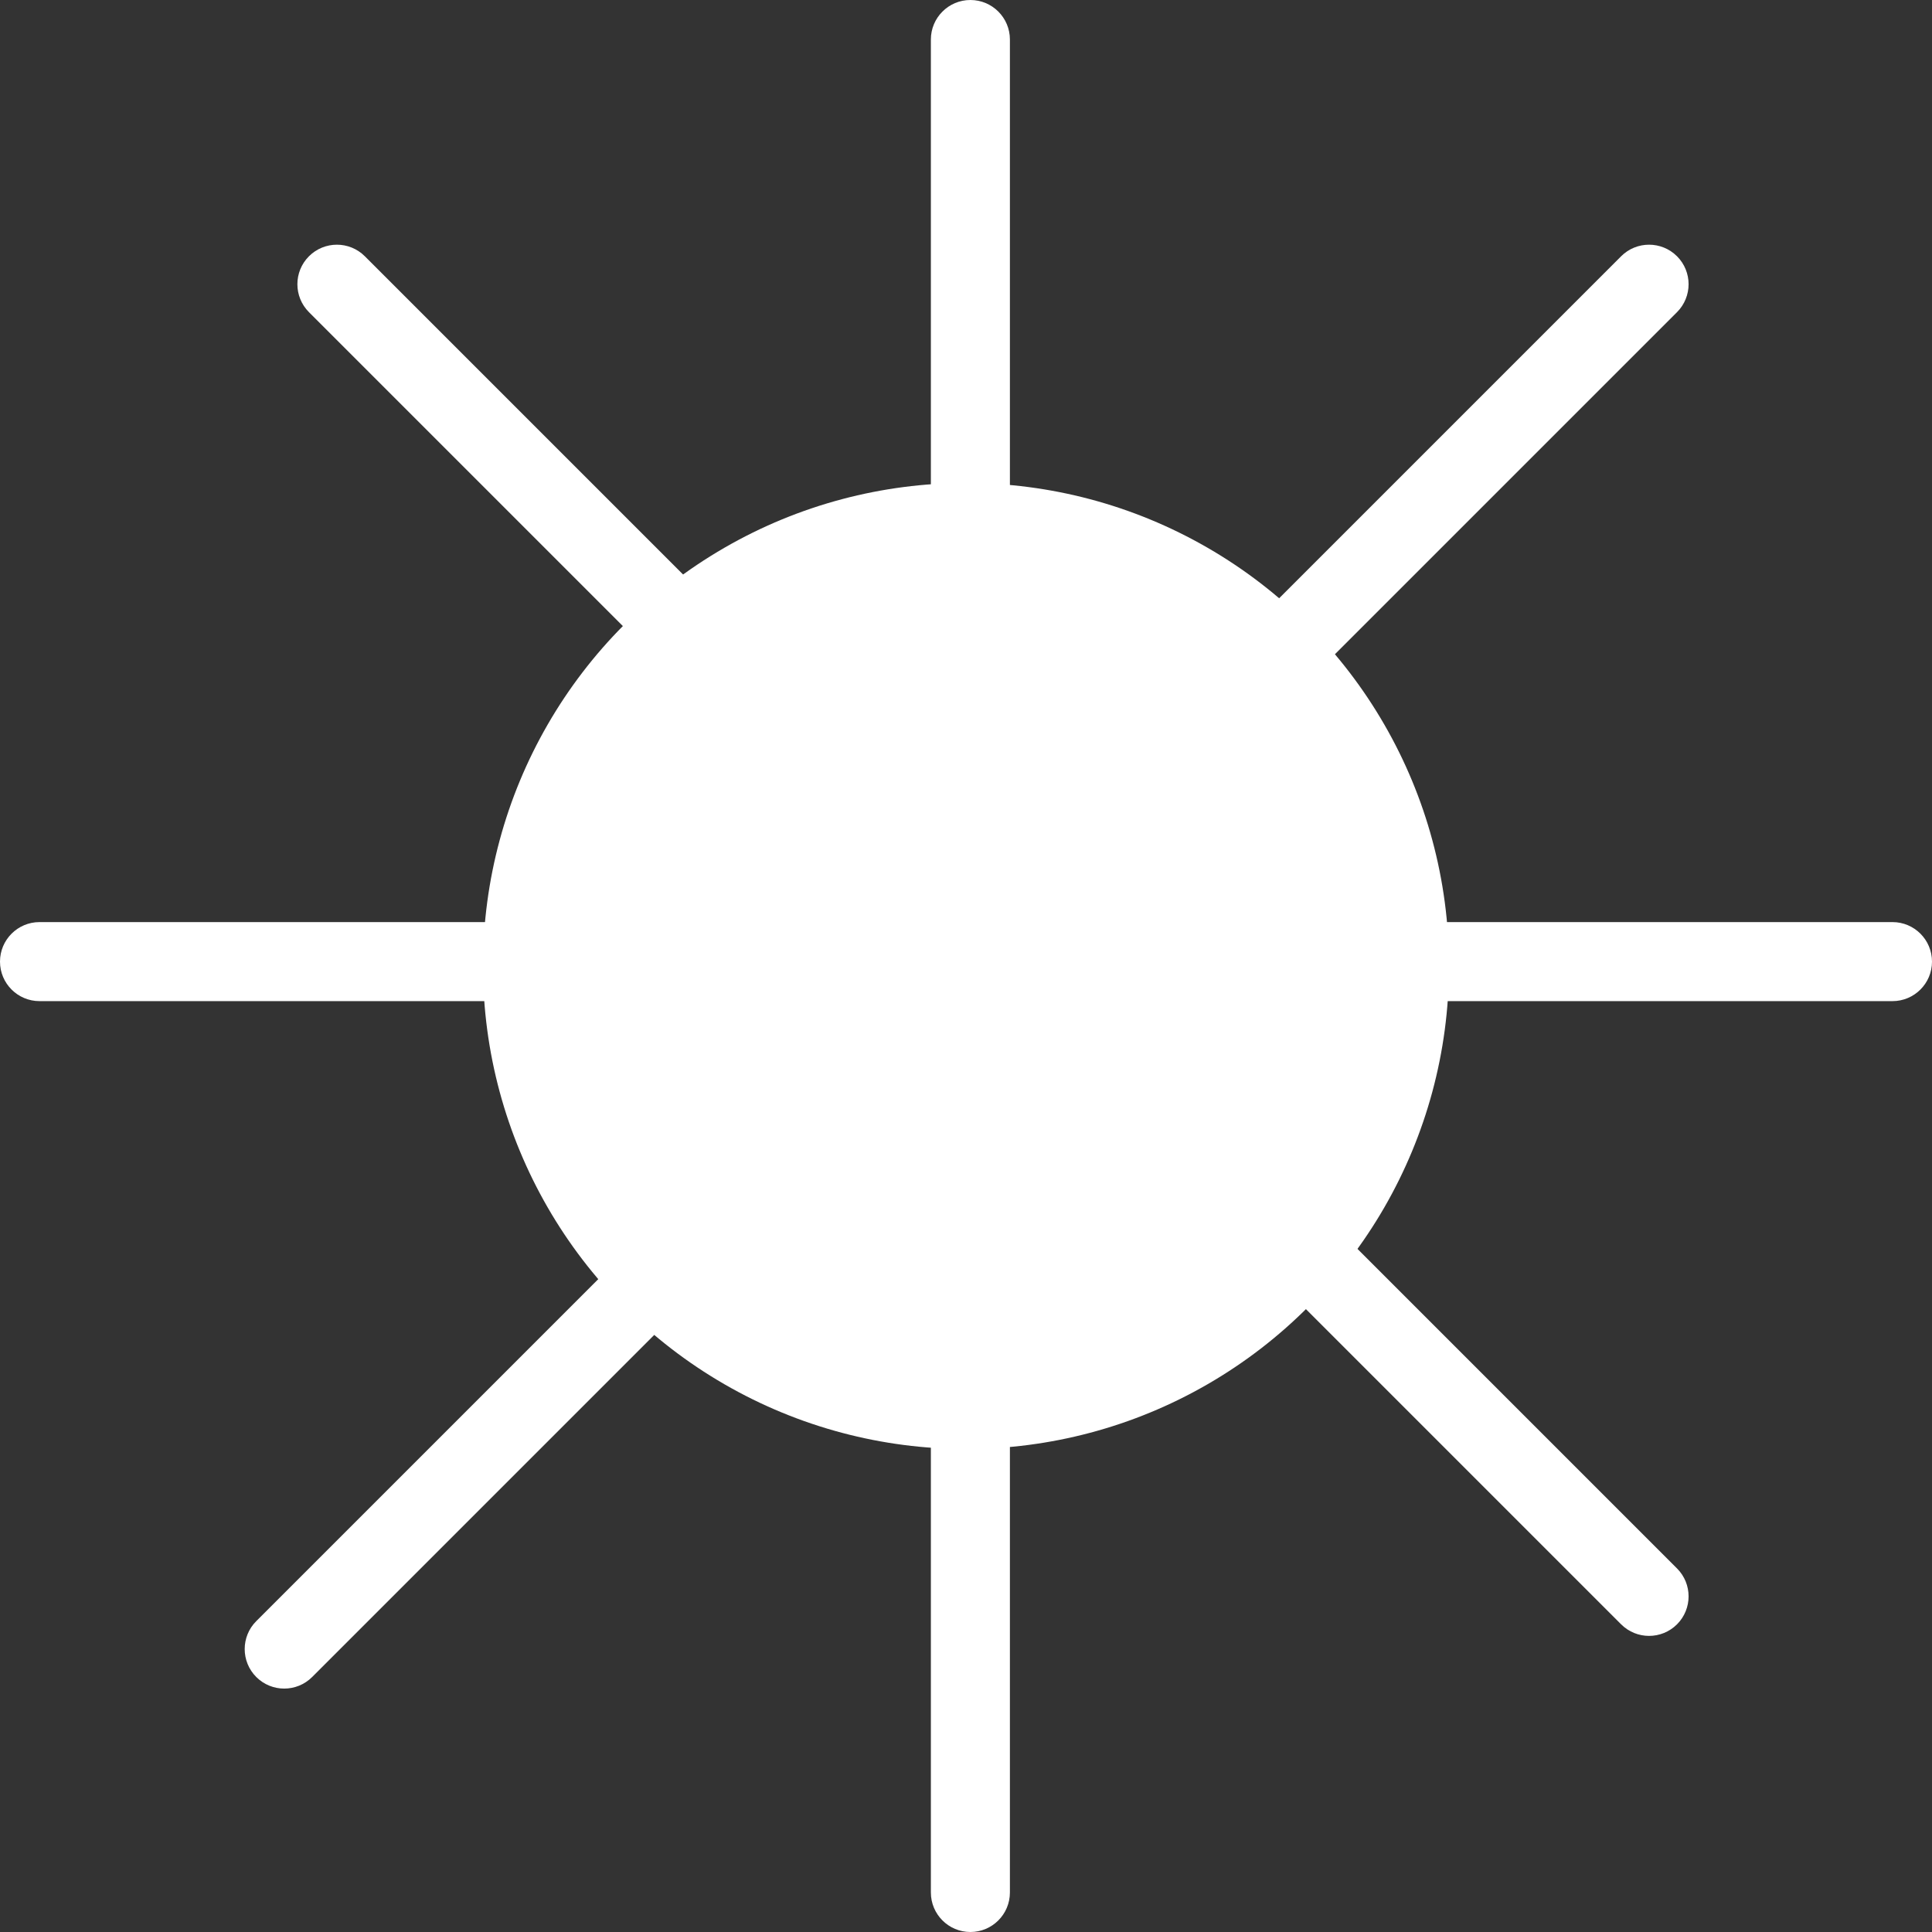 <svg width="220" height="220" viewBox="0 0 220 220" fill="none" xmlns="http://www.w3.org/2000/svg">
<rect x="0" y="0" width="220" height="220" fill="#333333" stroke="none"/>
<circle cx="110" cy="110" r="55" fill="white"/>
<path d="M106 4.5C106 2.015 108.015 0 110.5 0V0C112.985 0 115 2.015 115 4.5V105.5C115 107.985 112.985 110 110.5 110V110C108.015 110 106 107.985 106 105.5V4.5Z" fill="white"/>
<path d="M106 114.5C106 112.015 108.015 110 110.5 110V110C112.985 110 115 112.015 115 114.5V215.5C115 217.985 112.985 220 110.5 220V220C108.015 220 106 217.985 106 215.5V114.5Z" fill="white"/>
<path d="M4.5 114C2.015 114 0 111.985 0 109.5V109.5C0 107.015 2.015 105 4.5 105H105.5C107.985 105 110 107.015 110 109.5V109.5C110 111.985 107.985 114 105.5 114H4.5Z" fill="white"/>
<path d="M114.5 114C112.015 114 110 111.985 110 109.5V109.5C110 107.015 112.015 105 114.5 105H215.5C217.985 105 220 107.015 220 109.5V109.5C220 111.985 217.985 114 215.5 114H114.5Z" fill="white"/>
<path d="M113.182 113.546C111.425 111.789 111.425 108.939 113.182 107.182V107.182C114.939 105.425 117.789 105.425 119.546 107.182L190.964 178.6C192.721 180.357 192.721 183.206 190.964 184.964V184.964C189.206 186.721 186.357 186.721 184.6 184.964L113.182 113.546Z" fill="white"/>
<path d="M35.182 35.546C33.425 33.789 33.425 30.939 35.182 29.182V29.182C36.939 27.425 39.789 27.425 41.546 29.182L112.964 100.6C114.721 102.357 114.721 105.206 112.964 106.964V106.964C111.206 108.721 108.357 108.721 106.6 106.964L35.182 35.546Z" fill="white"/>
<path d="M184.6 29.182C186.357 27.425 189.206 27.425 190.964 29.182V29.182C192.721 30.939 192.721 33.789 190.964 35.546L119.546 106.964C117.789 108.721 114.939 108.721 113.182 106.964V106.964C111.425 105.206 111.425 102.357 113.182 100.6L184.6 29.182Z" fill="white"/>
<path d="M100.6 113.182C102.357 111.425 105.206 111.425 106.964 113.182V113.182C108.721 114.939 108.721 117.789 106.964 119.546L35.546 190.964C33.789 192.721 30.939 192.721 29.182 190.964V190.964C27.425 189.206 27.425 186.357 29.182 184.6L100.6 113.182Z" fill="white"/>
</svg>
